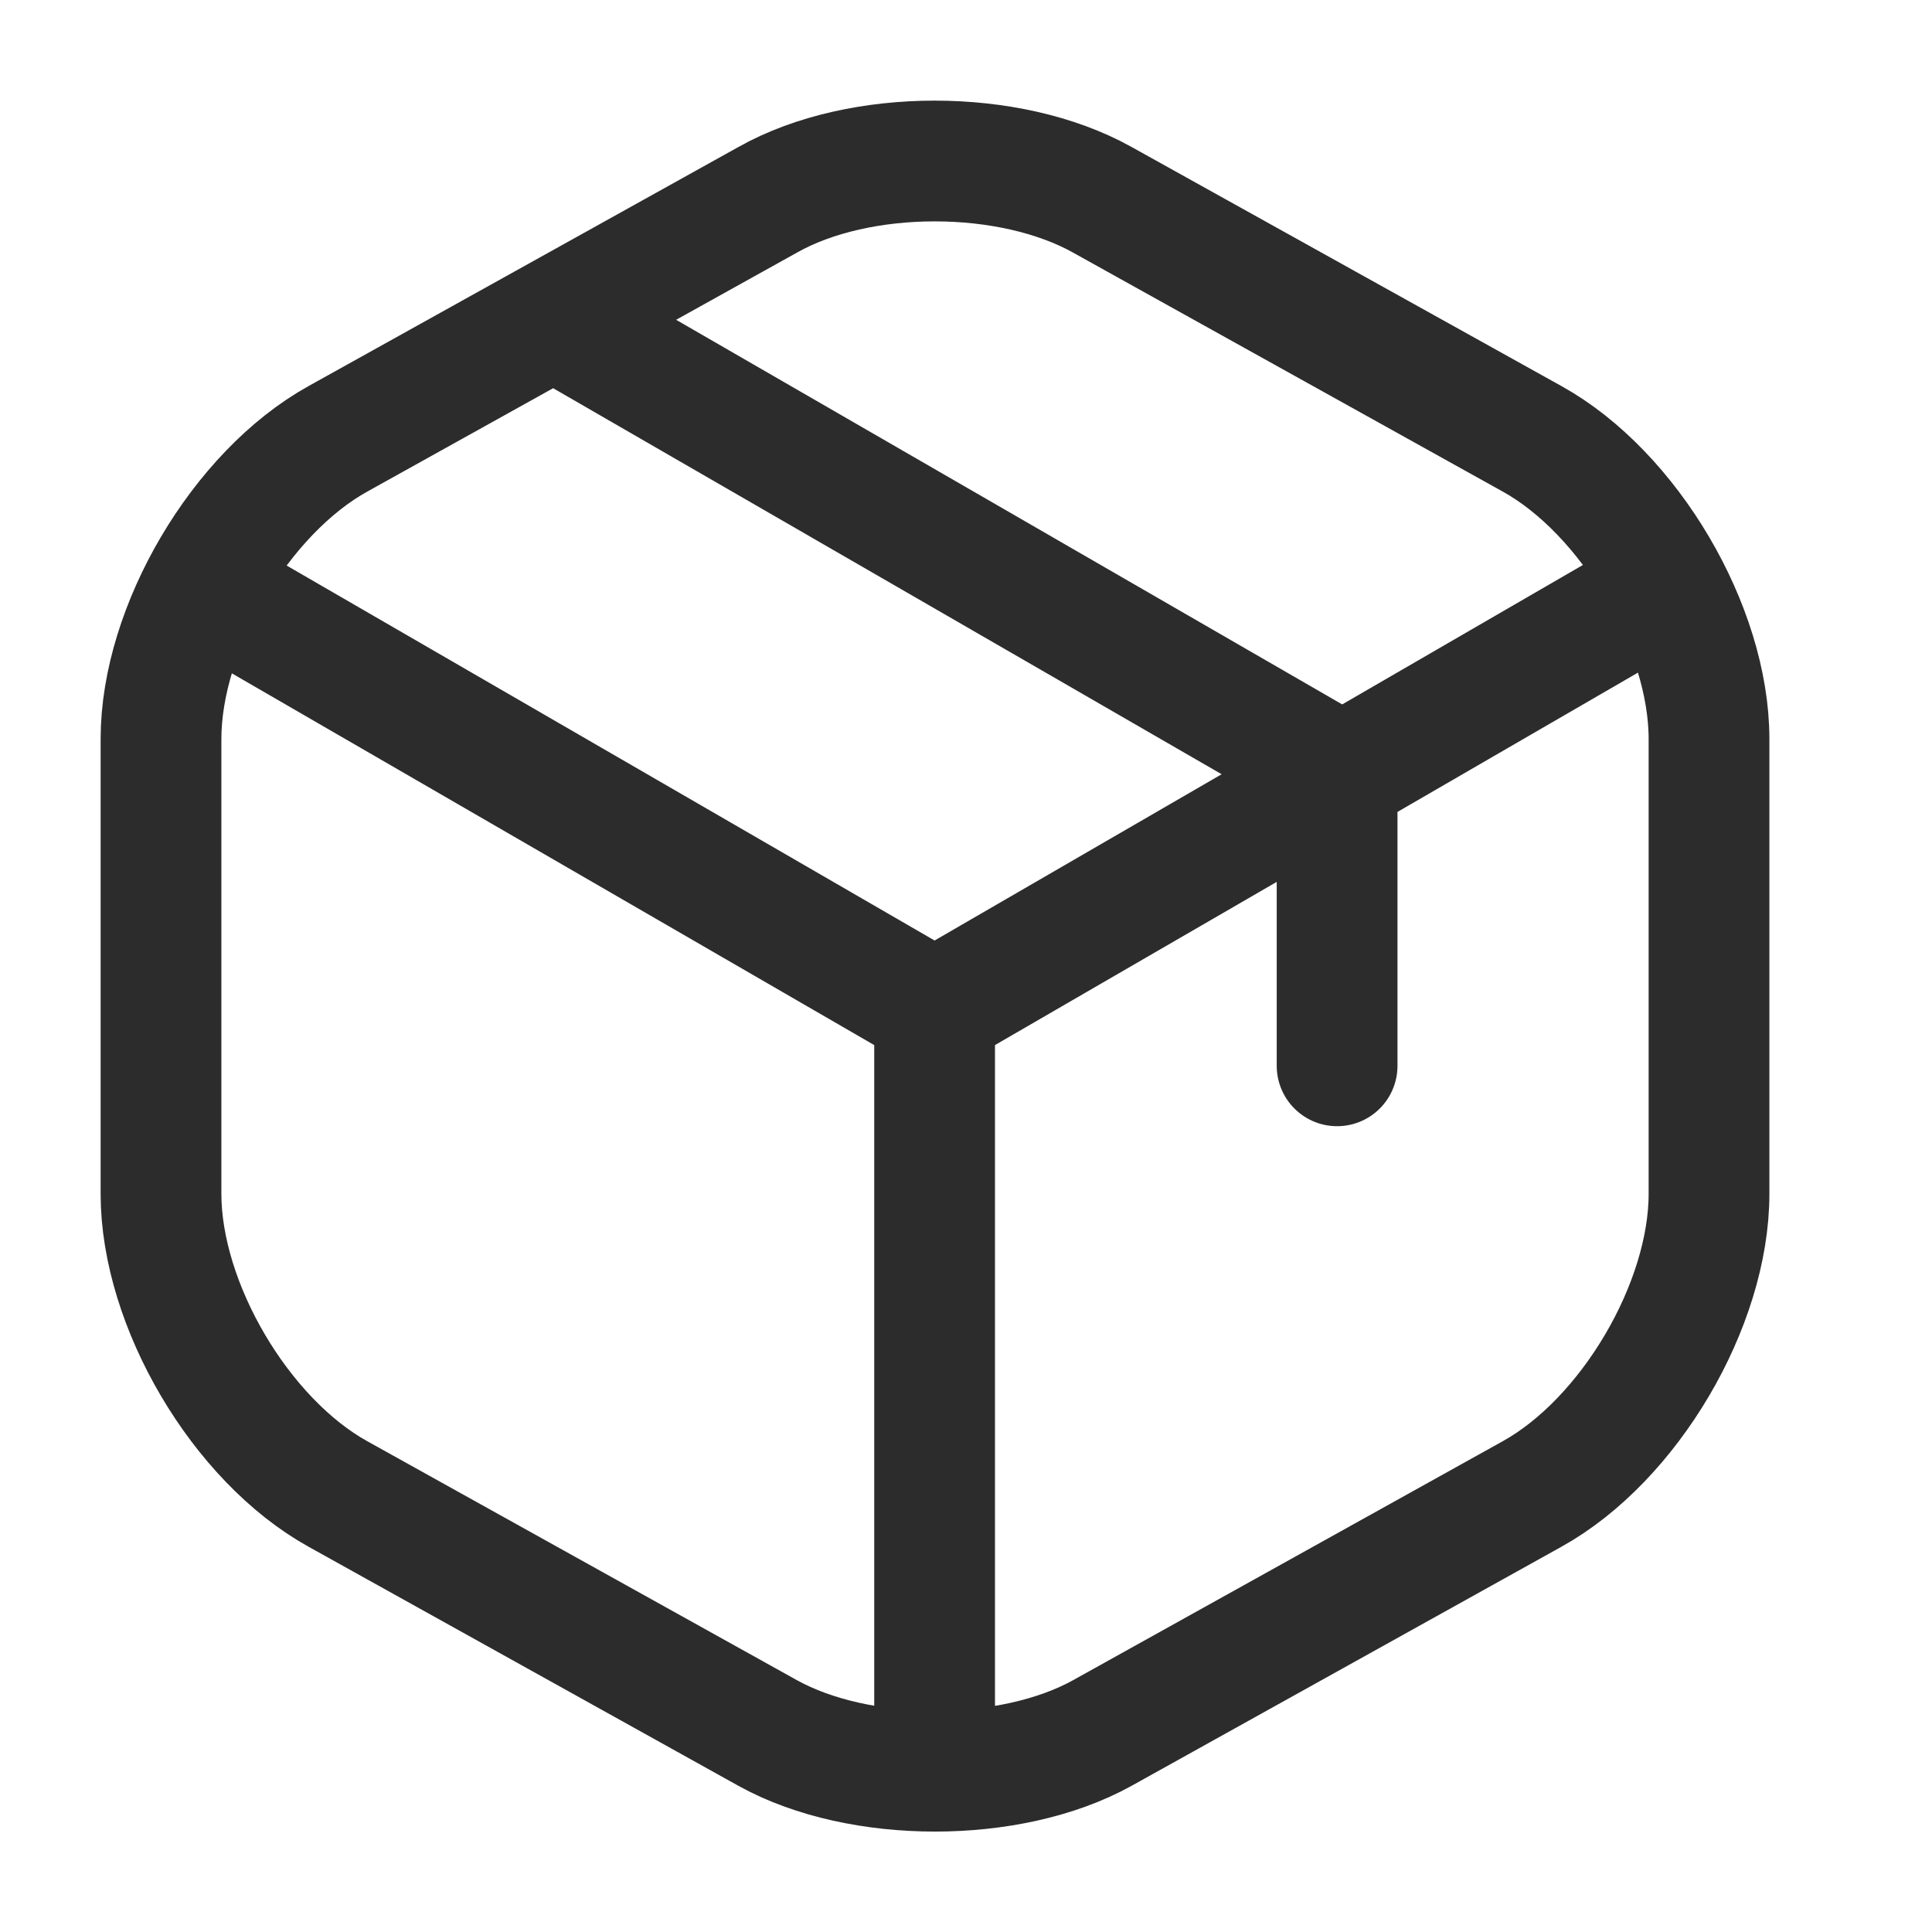 <svg width="24" height="24" viewBox="0 0 24 24" fill="none" xmlns="http://www.w3.org/2000/svg">
<path d="M2.78 7.44L11.61 12.55L20.38 7.47M11.61 21.61V12.54M16.61 13.24V9.58L7.12 4.1M9.54 2.48L4.2 5.45C2.99 6.12 2 7.8 2 9.18V14.83C2 16.21 2.99 17.89 4.2 18.56L9.54 21.53C10.68 22.16 12.55 22.16 13.69 21.53L19.03 18.56C20.24 17.89 21.23 16.21 21.23 14.83V9.18C21.23 7.8 20.24 6.12 19.03 5.45L13.69 2.48C12.54 1.84 10.68 1.84 9.54 2.48Z" stroke="#2C2C2C" stroke-width="1.5" stroke-linecap="round" stroke-linejoin="round"/>
</svg>
